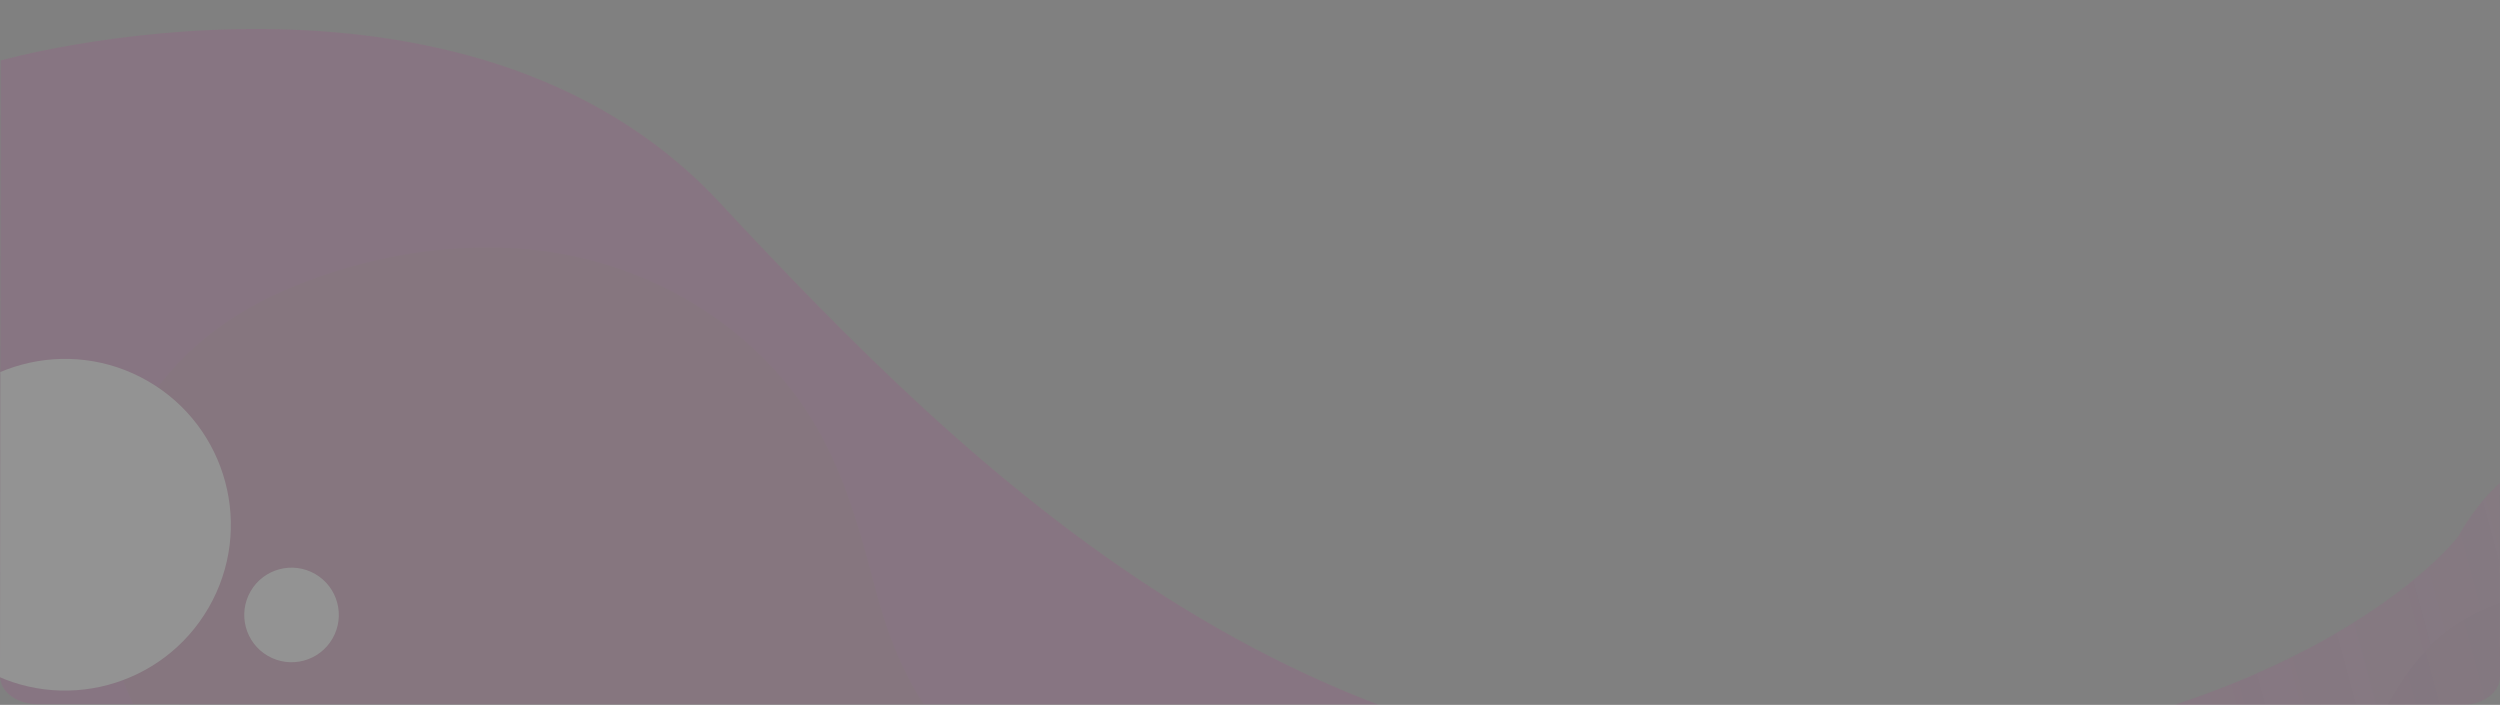 <svg xmlns="http://www.w3.org/2000/svg" xmlns:xlink="http://www.w3.org/1999/xlink" width="1464.346" height="412.863" viewBox="0 0 1464.346 412.863">
  <rect x="0" y="0" width="1464.346" height="412.863" fill="#808080" stroke="none"/>
  <defs>
    <clipPath id="clip-path">
      <path id="Trazado_190849" data-name="Trazado 190849" d="M.041,0H1463.625l.315,396.4c0,9.091-9.868,16.461-22.042,16.461L21.636,412.516c-12.173,0-22.042-7.37-22.042-16.461Z" transform="translate(136 2167)" fill="#7fc733"/>
    </clipPath>
    <linearGradient id="linear-gradient" x1="0.073" y1="0.062" x2="0.981" y2="-0.029" gradientUnits="objectBoundingBox">
      <stop offset="0" stop-color="#b13e8d"/>
      <stop offset="0.256" stop-color="#b13e8d"/>
      <stop offset="0.637" stop-color="#b13e8d"/>
      <stop offset="1" stop-color="#b13e8d" stop-opacity="0.51"/>
    </linearGradient>
  </defs>
  <g id="Enmascarar_grupo_191" data-name="Enmascarar grupo 191" transform="translate(-135.594 -2167)" opacity="0.154" clip-path="url(#clip-path)">
    <g id="Grupo_134843" data-name="Grupo 134843" transform="translate(40.994 2116.494)">
      <path id="Trazado_190842" data-name="Trazado 190842" d="M-8238.074-9493.96s272.092-76.707,420.784,82.933,341.056,348.592,634.264,333.026,384.456-137.26,384.456-137.26,34.173-65.133,72.967-36.158,0,256.33,0,256.33H-8258.861v-488.075Z" transform="translate(8333.12 9579.858)" fill="url(#linear-gradient)"/>
      <path id="Unión_34" data-name="Unión 34" d="M157.178,783.649A197.541,197.541,0,0,1,101.2,768.226,173.245,173.245,0,0,1,52.112,735.75a160.06,160.06,0,0,1-35.749-50.183C7.024,665.02,1.646,641.959.384,617.023A304.675,304.675,0,0,1,4.54,549.468a285.916,285.916,0,0,1,19.932-66.5c1.071-2.432,2.215-4.91,3.51-7.583a229.043,229.043,0,0,1,48.207-66.26,223.116,223.116,0,0,1,30.025-24.015,214.36,214.36,0,0,1,32.317-17.768,194.9,194.9,0,0,1,58.594-15.61c29.838-3.243,58.456-.24,88.756,2.94l.046.012,2.244.23c20.823,2.186,37.979,2.386,53.994.646a150.95,150.95,0,0,0,44.524-11.46,136.295,136.295,0,0,0,21.519-11.759,145.721,145.721,0,0,0,20.6-16.766,209.812,209.812,0,0,0,24.048-28.158A315.311,315.311,0,0,0,473,255.279c12.435-22.491,23.314-47.176,33.835-71.044l.032-.07c9.459-21.45,19.239-43.629,30.146-64.26,5.87-11.1,11.6-20.89,17.5-29.914A248.874,248.874,0,0,1,574.886,62.83c30.7-35.353,70.1-58,108.089-62.132l.483-.053a121.4,121.4,0,0,1,32.623,1.042,115.308,115.308,0,0,1,31.925,10.136c22.026,10.835,37.776,28.068,45.566,49.834a92.207,92.207,0,0,1,4.743,20.621,125.307,125.307,0,0,1,.55,21.01c-.716,14.1-3.341,28.665-5.888,42.743l0,.046c-3.492,19.325-7.1,39.315-5.971,58.818a104.808,104.808,0,0,0,3.186,20.785,80.15,80.15,0,0,0,6.584,17.024,75.888,75.888,0,0,0,21.373,24.9c17.216,13.232,39.681,20.761,61.4,28.039l.042.019c11.7,3.919,23.791,7.969,34.673,12.823,12.191,5.434,21.648,11.374,28.915,18.145q2.891,2.694,5.64,5.733l193.295-21.009-11.39,130.09s-5.99,145.37-161.334,114.521c-.053-.01-.1-.02-.151-.031l-.417-.079c-5.423-1.089-10.968-2.377-16.568-3.852C926.568,545.228,898.3,540.8,868,538.8c-.155-.011-.294-.022-.448-.03l-.921-.06q-15.13-.959-30.226-1.105c-.026,0-.053,0-.076,0l-1.1-.009c-.252,0-.5-.009-.741-.01-.1,0-.193,0-.29,0-20.577-.147-42.05.706-64.186,2.56-27.747,2.332-54.374,6.05-78.771,10.335-.2.034-.4.071-.6.106-.381.065-.771.133-1.153.2-.59.108-1.179.211-1.771.318l-.1.017q-4.514.81-9.031,1.667C668.2,554.76,657.8,556.9,647.437,559.2c-16.672,3.7-31.527,7.439-44,10.807q-4.787,1.293-9.48,2.615l-.057.011c-20.659,5.811-32.7,9.983-32.7,9.983h-.074A318.183,318.183,0,0,0,516.9,604.619c-27.758,16.343-54.38,36.309-74.468,51.878-37.451,29.025-77.388,59.314-117.617,82.78-21.369,12.46-41.106,22.054-60.343,29.335a278.086,278.086,0,0,1-30.637,9.683,229.457,229.457,0,0,1-30.978,5.611A198.3,198.3,0,0,1,157.178,783.649Z" transform="translate(835.516 0) rotate(69)" fill="#6e590d" stroke="rgba(0,0,0,0)" stroke-miterlimit="10" stroke-width="1" opacity="0.15" style="mix-blend-mode: color-burn;isolation: isolate"/>
      <path id="Unión_35" data-name="Unión 35" d="M134.565,331.17A265.6,265.6,0,0,1,90.58,320.878a202.286,202.286,0,0,1-39.938-17.764c-12.587-7.448-23.019-15.918-31.01-25.172C10.99,267.938,5.2,257,2.43,245.428A83.964,83.964,0,0,1,.719,214.513,75.839,75.839,0,0,1,11.165,184.98c.644-1.059,1.341-2.139,2.137-3.3,7.489-10.87,18.292-20.228,32.117-27.816A140.915,140.915,0,0,1,66.67,144.5a175.765,175.765,0,0,1,23.459-6.357,211.117,211.117,0,0,1,43.738-3.869c22.613.2,44.747,3.211,68.179,6.4l.037.009,1.735.234a325.816,325.816,0,0,0,41.392,3.365,164.639,164.639,0,0,0,33.264-2.754,112.136,112.136,0,0,0,15.627-4.2,90.568,90.568,0,0,0,14.562-6.561,96.048,96.048,0,0,0,16.374-11.617,112.746,112.746,0,0,0,13.095-13.677c7.892-9.664,14.435-20.429,20.762-30.837l.019-.031c5.69-9.353,11.572-19.024,18.429-27.918a126.782,126.782,0,0,1,11.234-12.8,102.265,102.265,0,0,1,13.636-11.366C423.165,7.957,451.689-.248,480.484.006l.368,0a158.745,158.745,0,0,1,25.054,2.334,153.917,153.917,0,0,1,25.182,6.488c17.651,6.247,30.96,15.089,38.5,25.568a36.831,36.831,0,0,1,7.068,19.5c.472,6.461-.482,13.026-1.412,19.374v.022c-1.275,8.713-2.588,17.725-.312,26.783a37.725,37.725,0,0,0,3.946,9.765,41.687,41.687,0,0,0,6.274,8.225c4.605,4.723,10.545,8.877,18.171,12.695,14.14,7.079,31.89,11.828,49.05,16.418l.032.011c9.242,2.471,18.8,5.025,27.479,7.883,9.728,3.2,17.4,6.474,23.456,10.01q2.409,1.406,4.734,2.964l146.495,1.295.7,59.34s5.942,66.692-115.25,43.641q-.058-.01-.116-.023l-.325-.06c-4.231-.81-8.57-1.719-12.966-2.717a603.089,603.089,0,0,0-65.469-10.875l-.344-.04-.709-.079q-11.658-1.3-23.227-2.228l-.059-.005-.846-.067-.569-.046-.222-.017c-15.766-1.237-32.148-2.063-48.964-2.465-21.08-.5-41.2-.3-59.571.29l-.454.014c-.285.01-.58.018-.866.029-.444.015-.888.029-1.333.045l-.073,0q-3.4.118-6.8.255c-7.809.319-15.623.715-23.387,1.185-12.5.761-23.6,1.64-32.913,2.484q-3.568.323-7.069.668H453.7c-15.4,1.507-24.313,2.748-24.313,2.748l-.058-.005a275.781,275.781,0,0,0-32.272,7.635c-20.074,5.958-39.011,13.654-53.267,19.691C317.214,300,288.829,311.7,259.72,320.233a353.337,353.337,0,0,1-44.084,10.1c-7.64,1.22-15.3,2.137-22.758,2.725-7.807.617-15.653.894-23.316.827A257.185,257.185,0,0,1,134.565,331.17Z" transform="translate(1126.079 411.134) rotate(-2)" fill="#6a2554" stroke="rgba(0,0,0,0)" stroke-miterlimit="10" stroke-width="1" opacity="0.15" style="mix-blend-mode: color-burn;isolation: isolate"/>
      <circle id="Elipse_5234" data-name="Elipse 5234" cx="97.131" cy="97.131" r="97.131" transform="translate(97.131 225.187) rotate(30)" fill="#fff"/>
      <circle id="Elipse_5235" data-name="Elipse 5235" cx="27.698" cy="27.698" r="27.698" transform="translate(255.227 372.868) rotate(30)" fill="#fff"/>
    </g>
  </g>
</svg>
